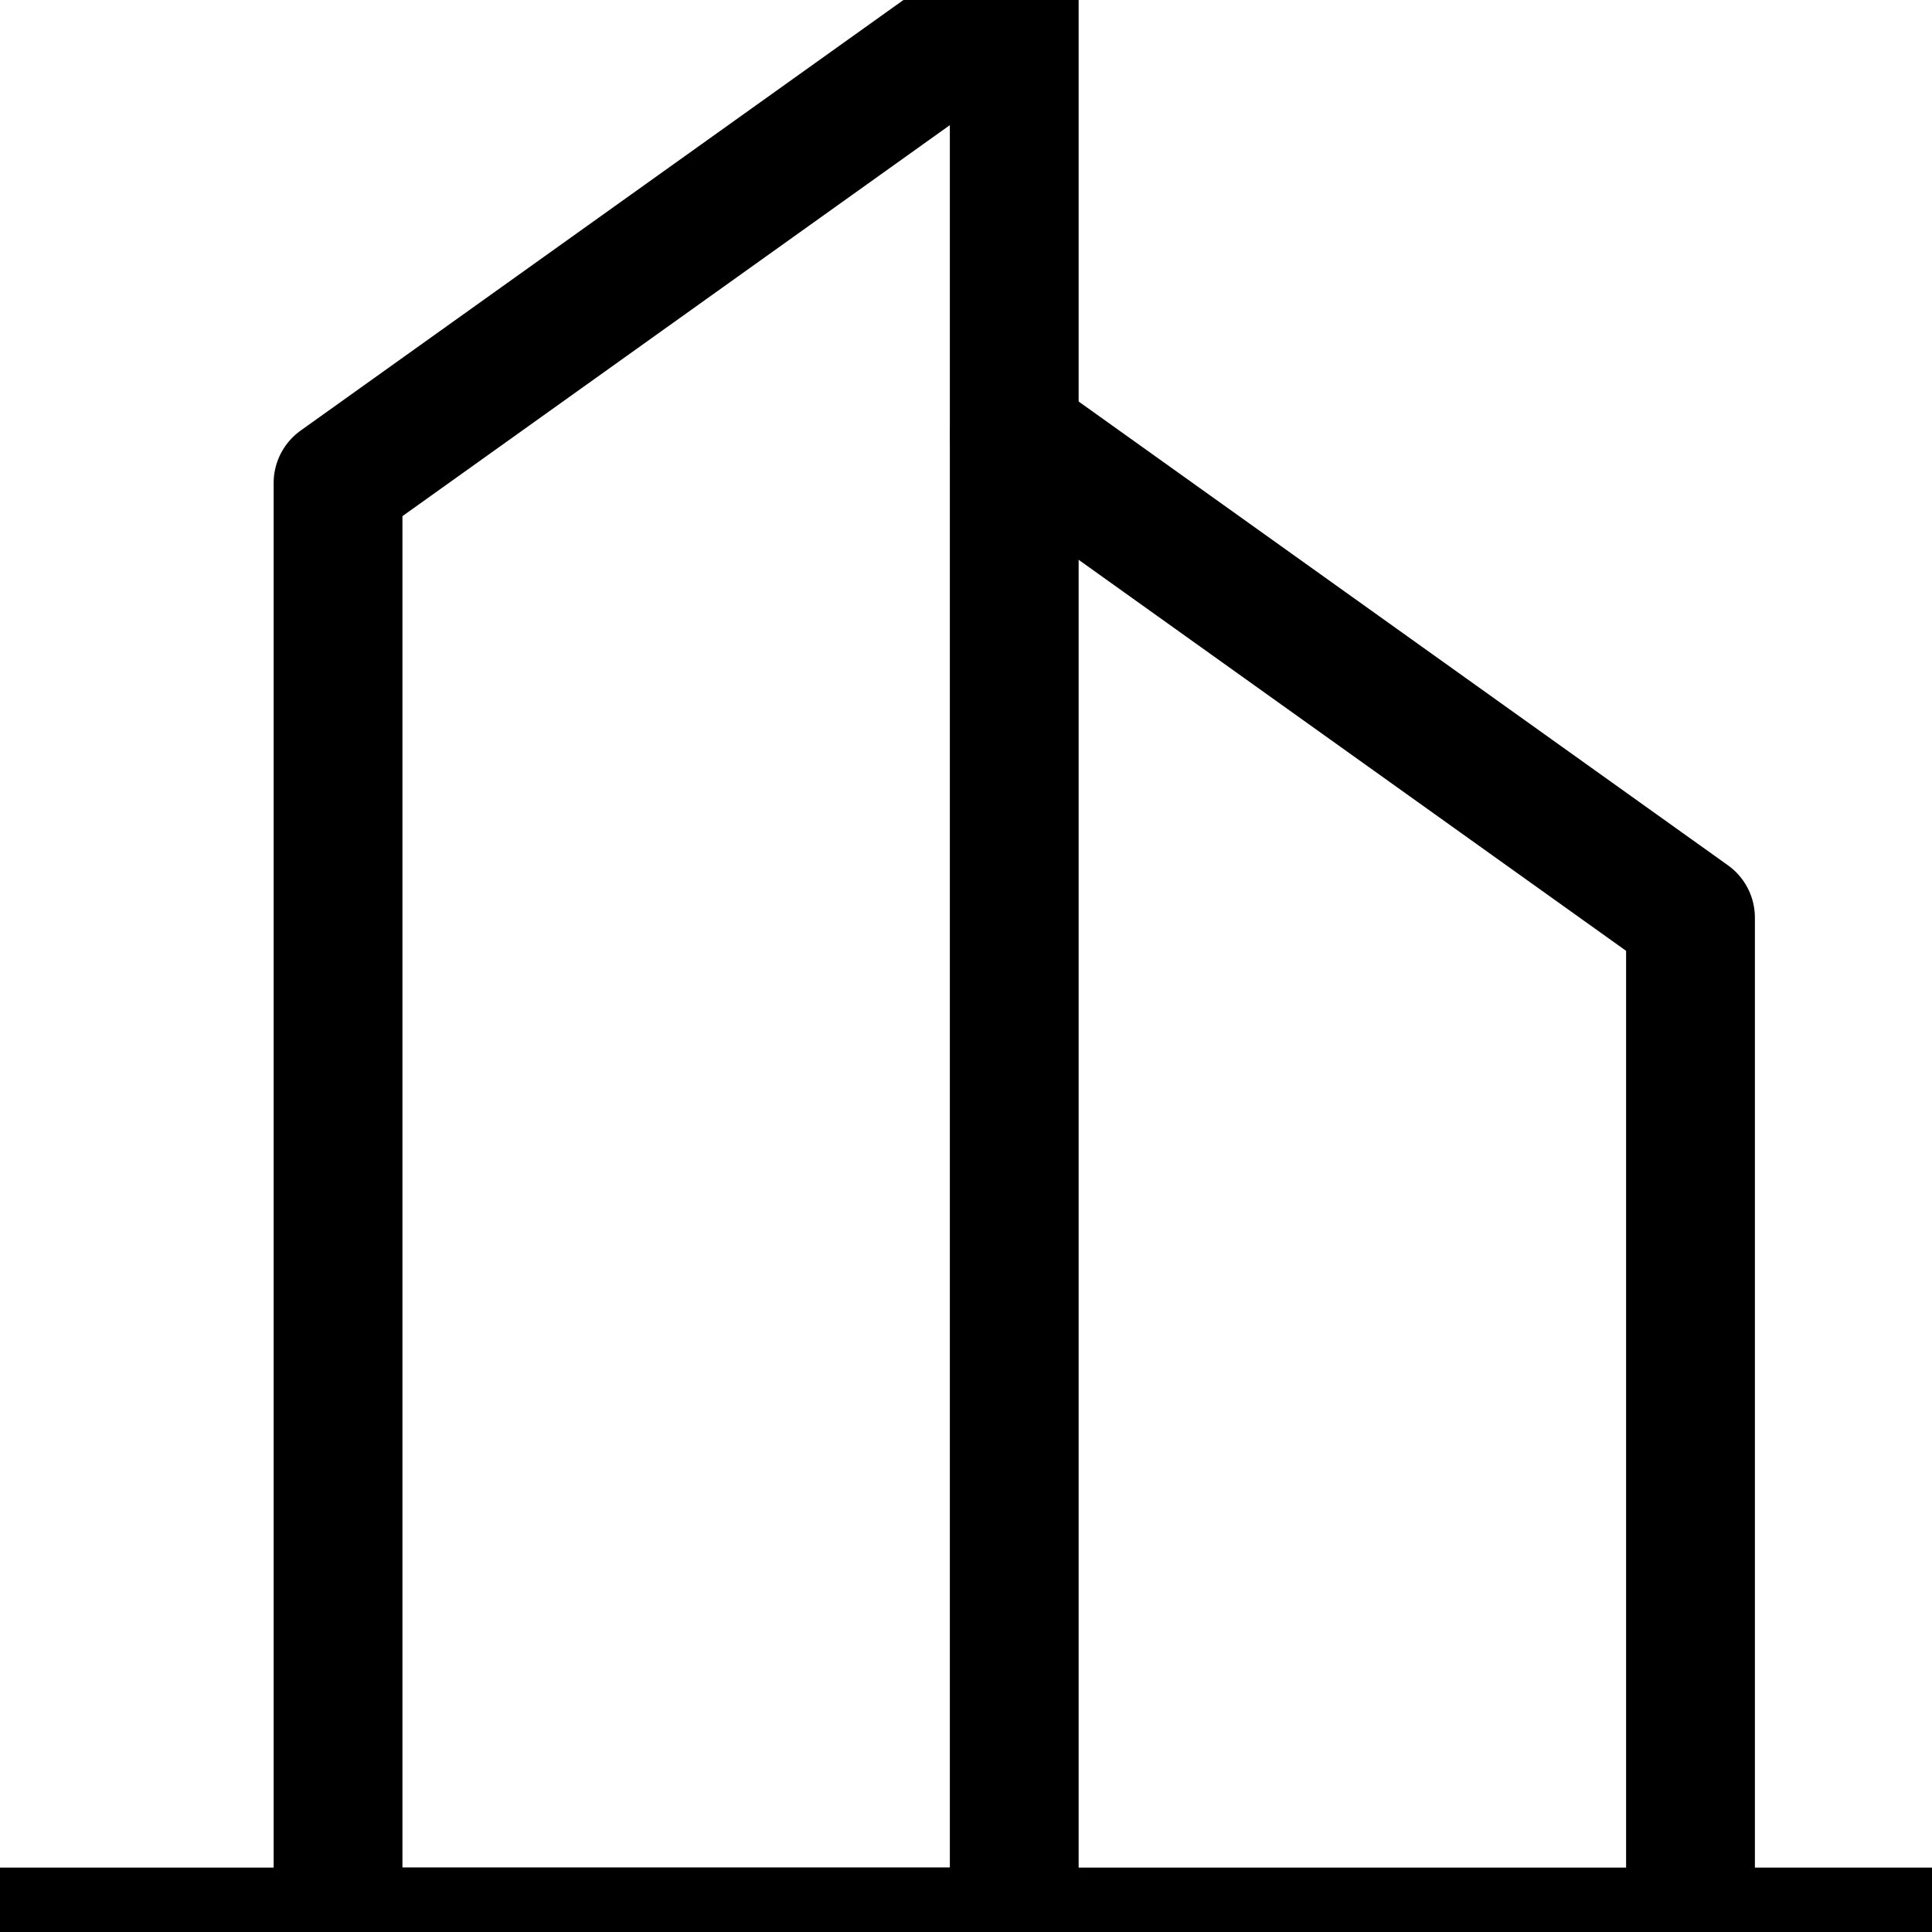 <svg width="30" height="30" viewBox="0 0 30 30" fill="none" xmlns="http://www.w3.org/2000/svg">
<path d="M5.249 7.5L15.749 0V30H5.249V7.5Z" stroke="black" stroke-width="2" stroke-linecap="round" stroke-linejoin="round"/>
<path d="M15.75 6.75L26.25 14.25V30M0 30H30" stroke="black" stroke-width="2" stroke-linecap="round" stroke-linejoin="round"/>
</svg>
